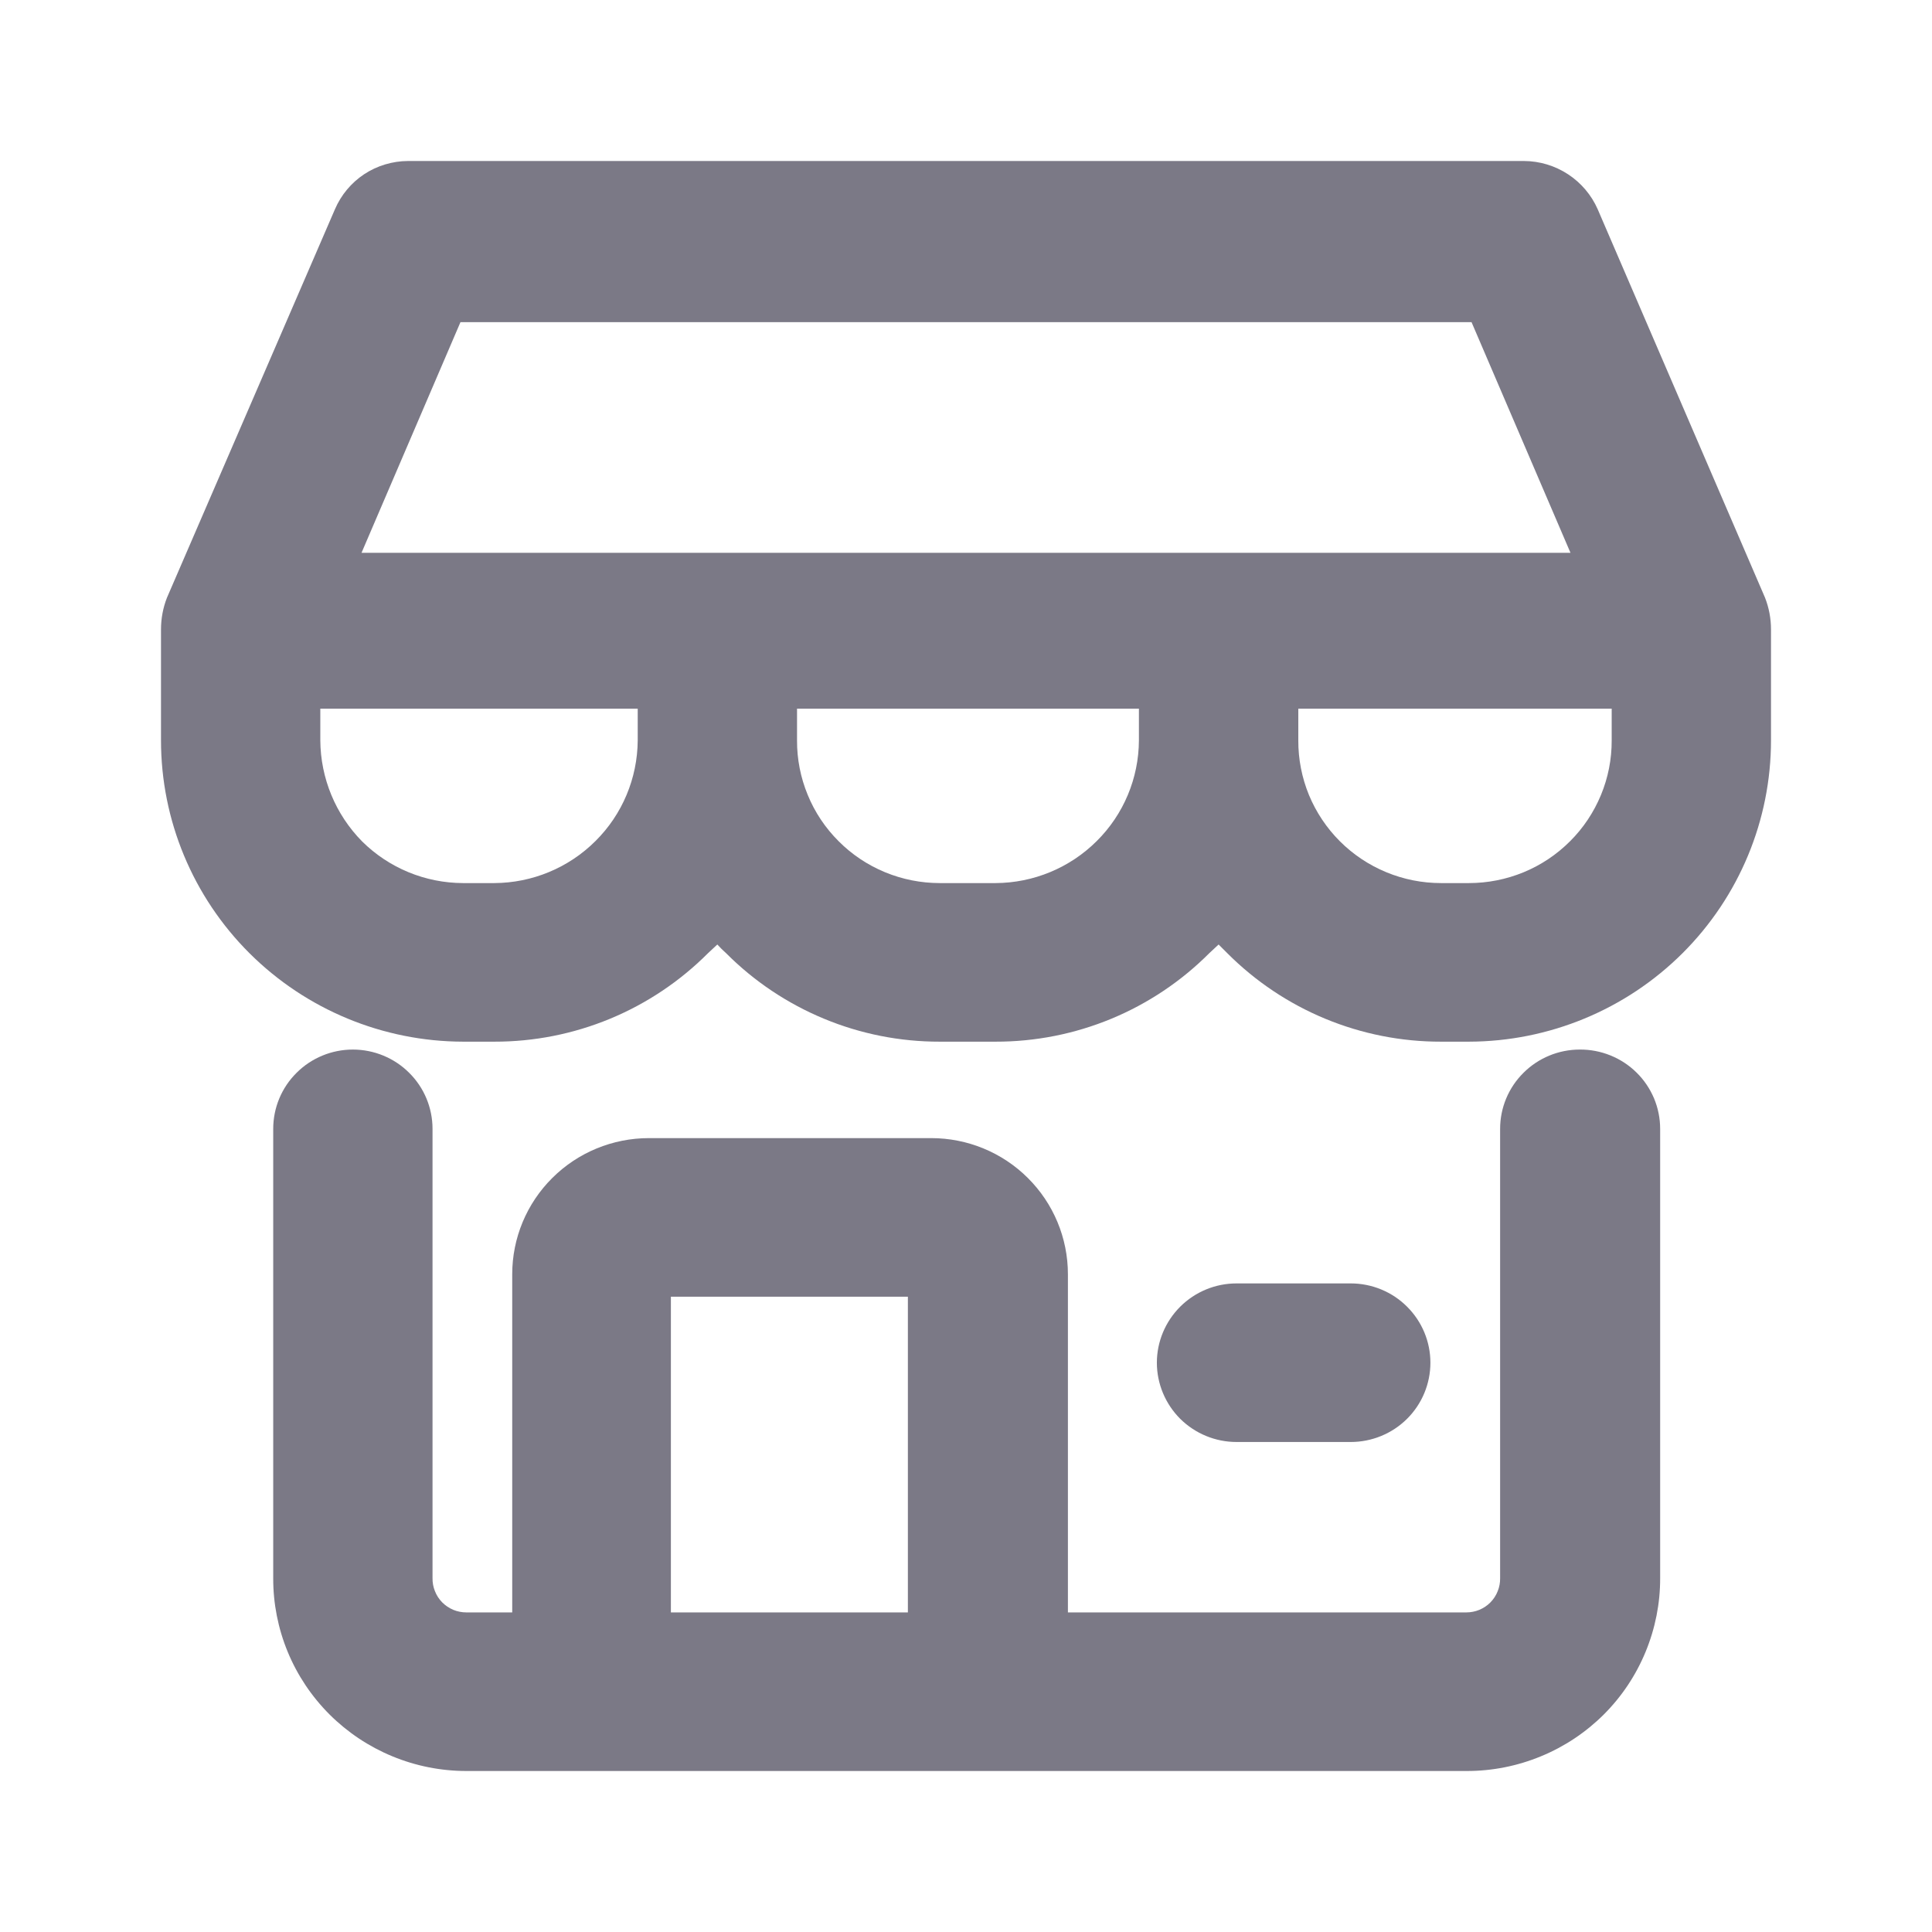 <svg width="24" height="24" viewBox="0 0 24 24" fill="none" xmlns="http://www.w3.org/2000/svg">
<path d="M21.926 7.425L19.847 2.599C19.769 2.422 19.641 2.271 19.479 2.165C19.316 2.058 19.126 2.001 18.932 2H5.068C4.875 2.001 4.685 2.058 4.524 2.164C4.363 2.271 4.237 2.422 4.161 2.599L2.074 7.425C2.025 7.55 2 7.684 2 7.819V9.197C2 10.188 2.395 11.139 3.099 11.841C3.802 12.542 4.757 12.938 5.753 12.94H6.14C6.634 12.941 7.123 12.844 7.579 12.655C8.035 12.466 8.448 12.189 8.796 11.84L8.911 11.733C8.945 11.771 8.981 11.806 9.019 11.84C9.366 12.189 9.78 12.466 10.236 12.655C10.691 12.844 11.18 12.941 11.674 12.94H12.367C12.861 12.941 13.35 12.844 13.806 12.655C14.262 12.466 14.675 12.189 15.023 11.84L15.138 11.733L15.245 11.84C15.593 12.189 16.006 12.466 16.462 12.655C16.918 12.844 17.407 12.941 17.901 12.94H18.247C19.243 12.938 20.198 12.542 20.901 11.841C21.605 11.139 22 10.188 22 9.197V7.819C22 7.684 21.975 7.55 21.926 7.425ZM12.367 10.97H11.674C11.441 10.97 11.209 10.924 10.994 10.835C10.778 10.746 10.582 10.615 10.418 10.45C10.253 10.286 10.122 10.09 10.034 9.875C9.945 9.66 9.9 9.43 9.901 9.197V8.803H14.148V9.197C14.146 9.667 13.958 10.117 13.624 10.448C13.291 10.78 12.839 10.968 12.367 10.97ZM18.247 10.97H17.901C17.667 10.97 17.436 10.924 17.221 10.835C17.005 10.746 16.809 10.615 16.644 10.45C16.48 10.286 16.349 10.09 16.26 9.875C16.172 9.66 16.127 9.43 16.128 9.197V8.803H20.021V9.197C20.022 9.43 19.977 9.66 19.888 9.875C19.799 10.09 19.669 10.286 19.504 10.45C19.339 10.615 19.144 10.746 18.928 10.835C18.712 10.924 18.481 10.97 18.247 10.97ZM19.509 6.867H4.491L5.72 4.002H18.28L19.509 6.867ZM6.14 10.97H5.753C5.283 10.969 4.832 10.783 4.499 10.453C4.168 10.118 3.982 9.667 3.979 9.197V8.803H7.922V9.197C7.919 9.667 7.731 10.117 7.397 10.448C7.064 10.78 6.612 10.968 6.14 10.97Z" fill="#7B7986"/>
<path d="M16.779 17.913C17.042 17.913 17.294 17.809 17.479 17.625C17.665 17.44 17.769 17.189 17.769 16.928C17.769 16.667 17.665 16.417 17.479 16.232C17.294 16.047 17.042 15.943 16.779 15.943H15.361C15.098 15.943 14.847 16.047 14.661 16.232C14.476 16.417 14.371 16.667 14.371 16.928C14.371 17.189 14.476 17.44 14.661 17.625C14.847 17.809 15.098 17.913 15.361 17.913H16.779Z" fill="#7B7986"/>
<path d="M19.625 13.038C19.362 13.038 19.11 13.142 18.925 13.327C18.739 13.511 18.635 13.762 18.635 14.023V19.604C18.636 19.659 18.626 19.715 18.605 19.766C18.585 19.818 18.554 19.865 18.515 19.905C18.476 19.945 18.429 19.976 18.377 19.998C18.326 20.019 18.27 20.03 18.214 20.03H13.266V15.829C13.266 15.38 13.087 14.95 12.768 14.633C12.45 14.316 12.018 14.138 11.567 14.138H8.062C7.611 14.138 7.179 14.316 6.861 14.633C6.542 14.95 6.363 15.38 6.363 15.829V20.03H5.794C5.738 20.03 5.682 20.019 5.631 19.998C5.579 19.976 5.533 19.945 5.493 19.905C5.454 19.865 5.423 19.818 5.403 19.766C5.382 19.715 5.372 19.659 5.373 19.604V14.023C5.373 13.762 5.269 13.511 5.083 13.327C4.898 13.142 4.646 13.038 4.383 13.038C4.121 13.038 3.869 13.142 3.684 13.327C3.498 13.511 3.394 13.762 3.394 14.023V19.604C3.393 19.918 3.454 20.229 3.574 20.52C3.694 20.811 3.871 21.075 4.094 21.298C4.317 21.52 4.582 21.697 4.873 21.817C5.165 21.938 5.478 22 5.794 22H18.223C18.538 22 18.851 21.938 19.143 21.817C19.435 21.697 19.7 21.52 19.923 21.298C20.146 21.075 20.322 20.811 20.442 20.52C20.562 20.229 20.624 19.918 20.623 19.604V14.023C20.623 13.893 20.597 13.764 20.547 13.644C20.496 13.524 20.423 13.415 20.33 13.324C20.237 13.232 20.127 13.16 20.006 13.111C19.885 13.062 19.755 13.037 19.625 13.038ZM11.278 16.108V20.03H8.334V16.108H11.278Z" fill="#7B7986"/>
</svg>
